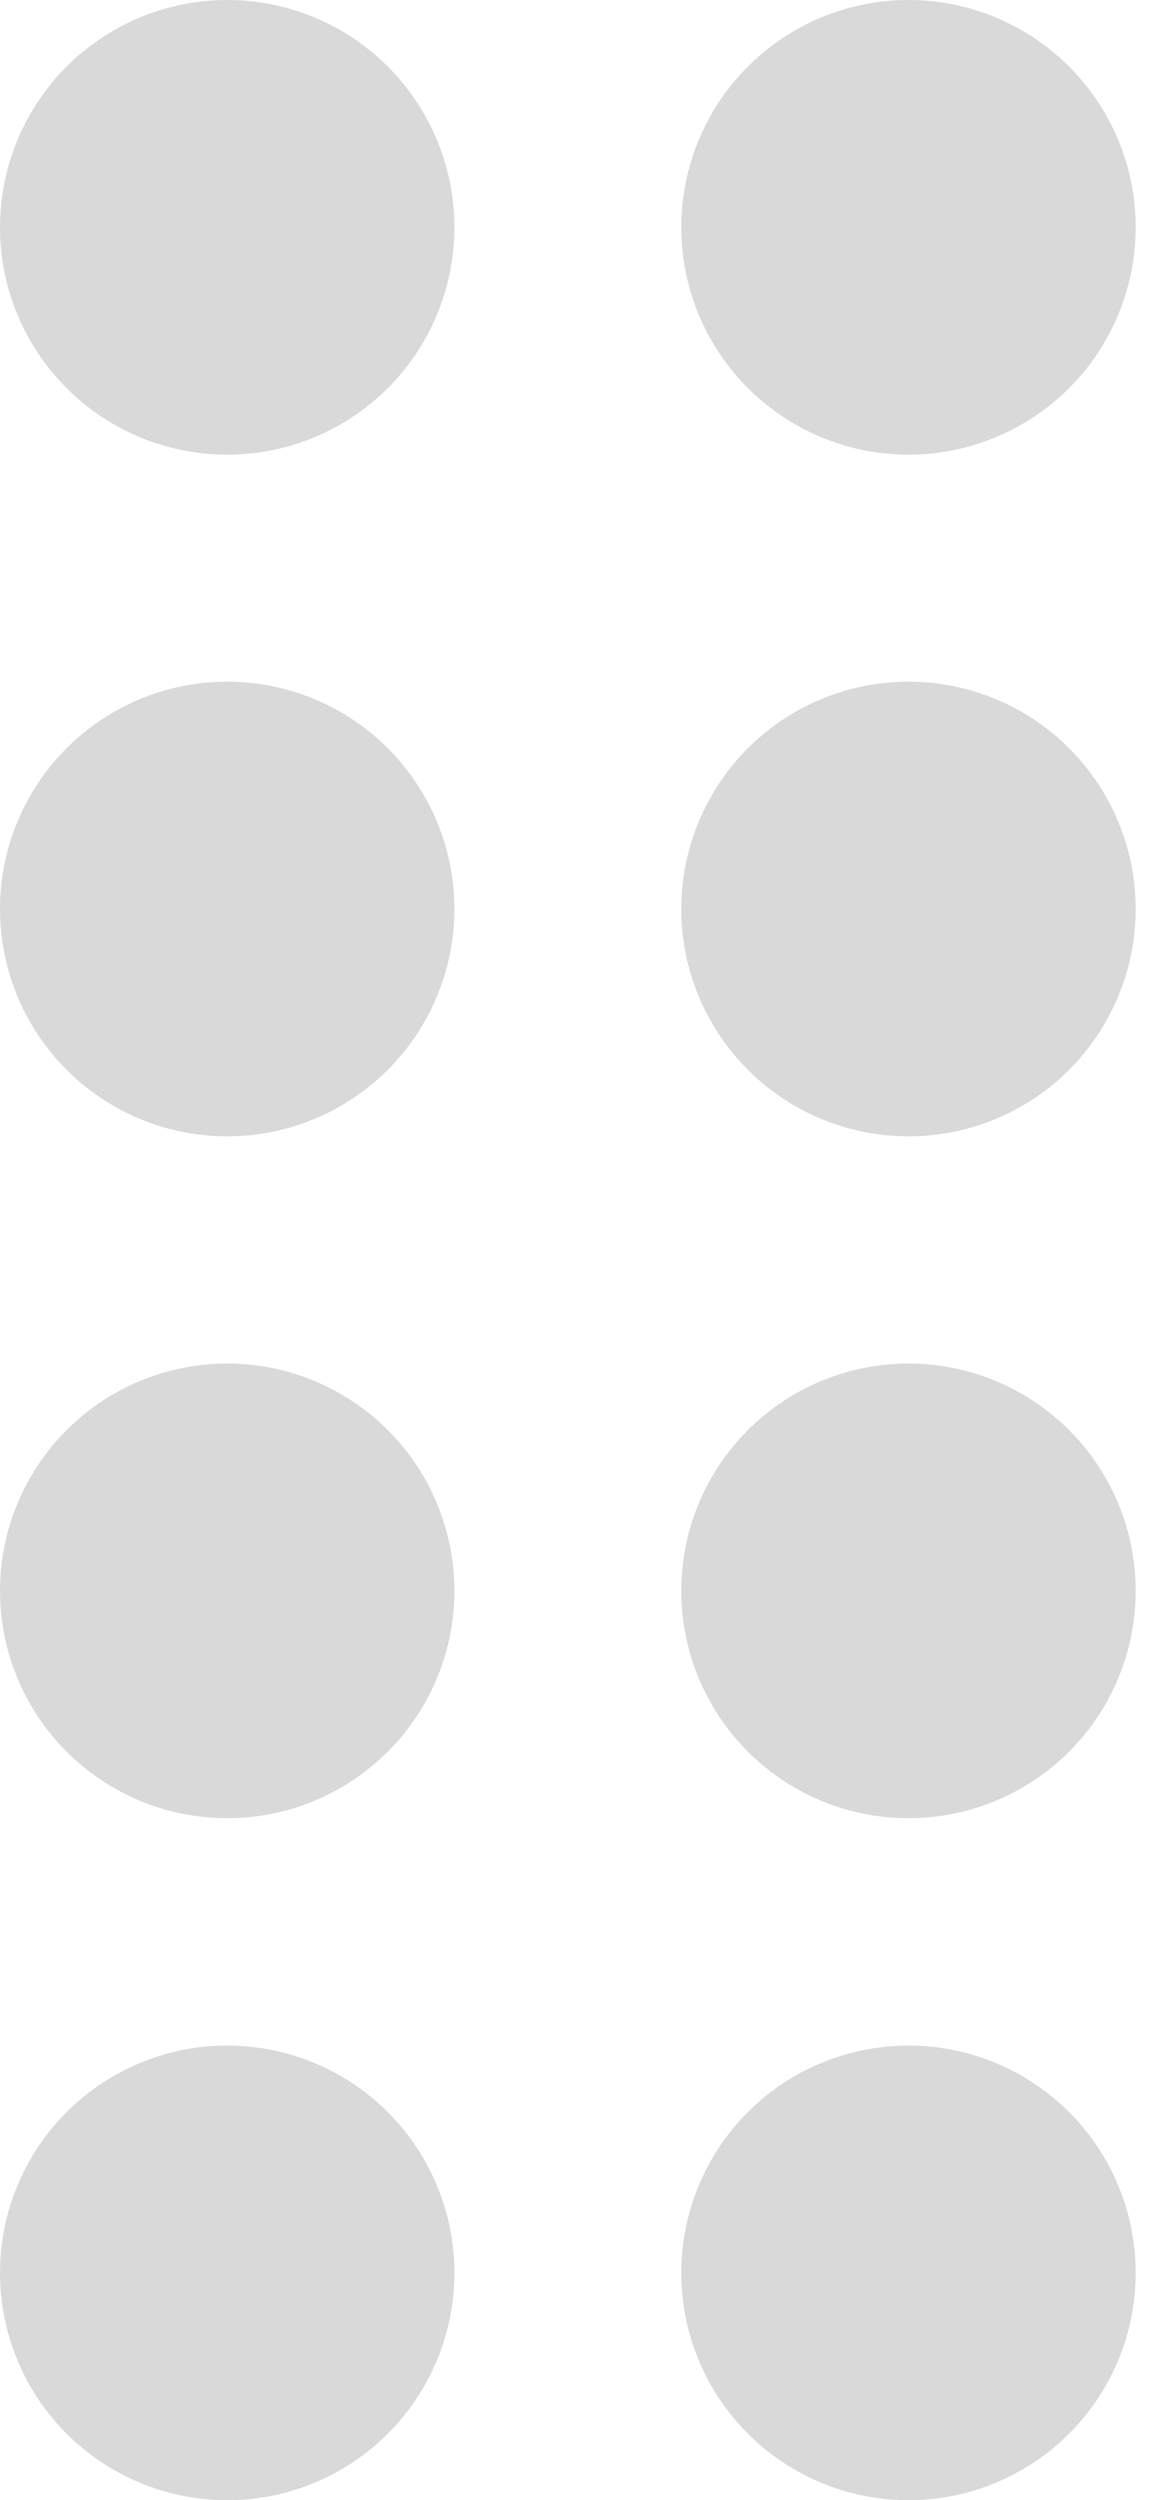 <svg width="7" height="15" viewBox="0 0 7 15" fill="none" xmlns="http://www.w3.org/2000/svg">
<circle cx="5.454" cy="13.637" r="1.364" fill="#D9D9D9"/>
<circle cx="1.364" cy="13.637" r="1.364" fill="#D9D9D9"/>
<circle cx="5.454" cy="9.545" r="1.364" fill="#D9D9D9"/>
<circle cx="1.364" cy="9.545" r="1.364" fill="#D9D9D9"/>
<circle cx="5.454" cy="5.454" r="1.364" fill="#D9D9D9"/>
<circle cx="1.364" cy="5.454" r="1.364" fill="#D9D9D9"/>
<circle cx="5.454" cy="1.364" r="1.364" fill="#D9D9D9"/>
<circle cx="1.364" cy="1.364" r="1.364" fill="#D9D9D9"/>
</svg>
